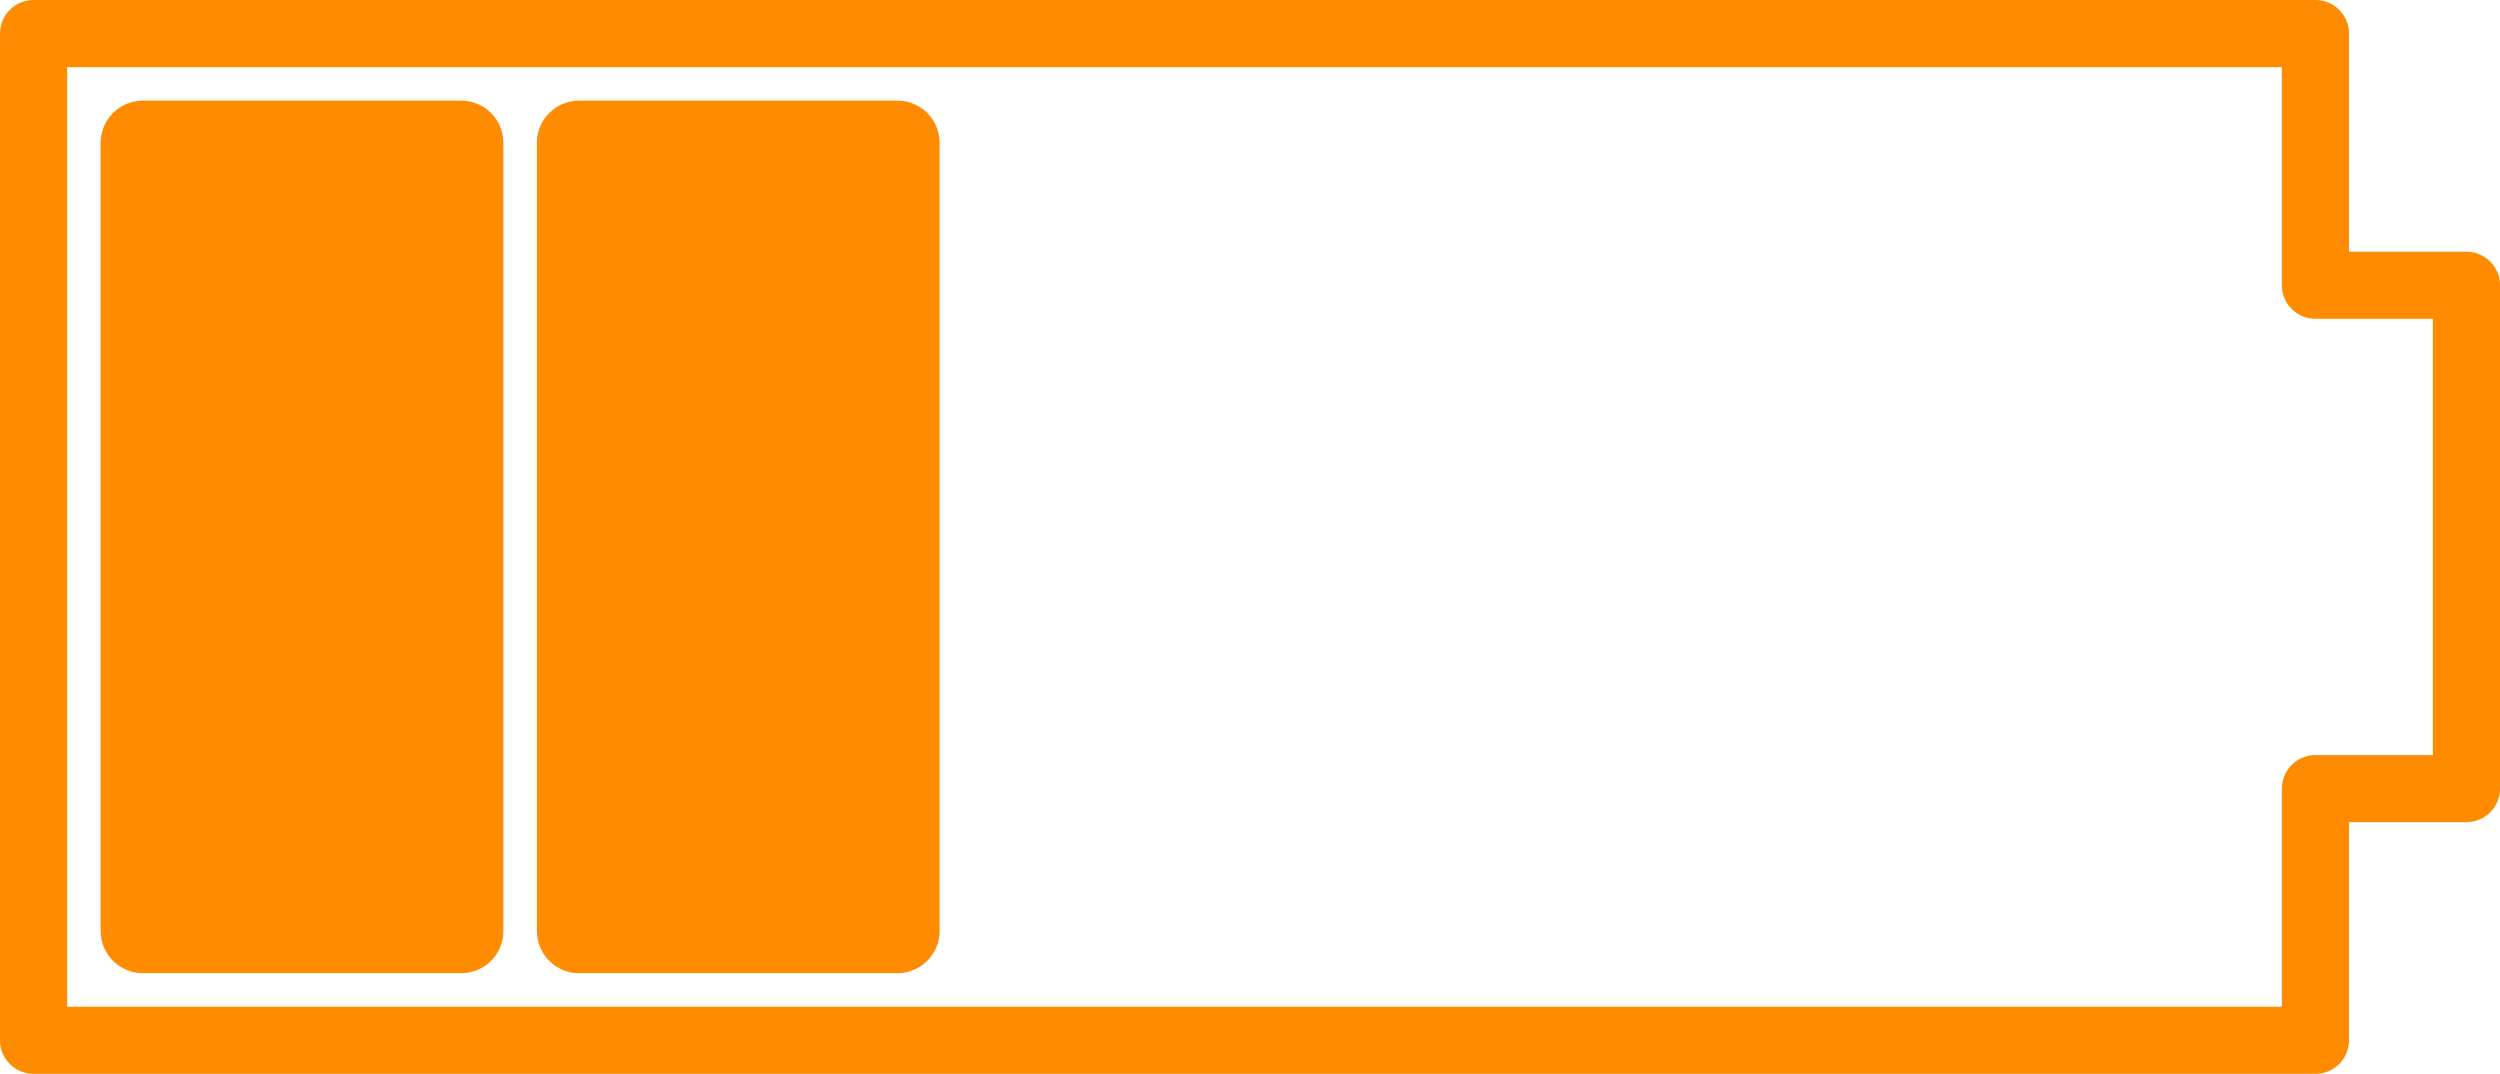 <?xml version="1.0" encoding="UTF-8" standalone="no"?>
<!-- Created with Inkscape (http://www.inkscape.org/) -->

<svg
   xmlns:dc="http://purl.org/dc/elements/1.1/"
   xmlns:cc="http://creativecommons.org/ns#"
   xmlns:rdf="http://www.w3.org/1999/02/22-rdf-syntax-ns#"
   xmlns:svg="http://www.w3.org/2000/svg"
   xmlns="http://www.w3.org/2000/svg"
   xmlns:sodipodi="http://sodipodi.sourceforge.net/DTD/sodipodi-0.dtd"
   xmlns:inkscape="http://www.inkscape.org/namespaces/inkscape"
   width="298"
   height="128"
   id="svg2"
   version="1.1"
   inkscape:version="0.48.2 r9819"
   sodipodi:docname="batt2.svg">
  <defs
     id="defs4" />
  <sodipodi:namedview
     id="base"
     pagecolor="#ffffff"
     bordercolor="#666666"
     borderopacity="1.0"
     inkscape:pageopacity="0.0"
     inkscape:pageshadow="2"
     inkscape:zoom="1.9754341"
     inkscape:cx="105.91832"
     inkscape:cy="61.578997"
     inkscape:document-units="px"
     inkscape:current-layer="layer1"
     showgrid="false"
     showguides="true"
     inkscape:guide-bbox="true"
     inkscape:window-width="1332"
     inkscape:window-height="799"
     inkscape:window-x="20"
     inkscape:window-y="20"
     inkscape:window-maximized="0"
     fit-margin-top="0"
     fit-margin-left="0"
     fit-margin-right="0"
     fit-margin-bottom="0" />
  <g
     inkscape:label="Layer 1"
     inkscape:groupmode="layer"
     id="layer1"
     transform="translate(0,-24.362)">
    <path
       style="fill:none;stroke:#ff8c00;stroke-width:8;stroke-linecap:butt;stroke-linejoin:round;stroke-miterlimit:4.6;stroke-opacity:1;stroke-dasharray:none"
       d="m 4,28.362 272,0 0,30 18,0 0,60 -18,0 0,30 -272,0 z"
       id="path2985"
       inkscape:connector-curvature="0"
       sodipodi:nodetypes="ccccccccc" />
    <rect
       style="fill:#ff8c00;fill-opacity:1;stroke:#ff8c00;stroke-width:10.039;stroke-linejoin:round;stroke-miterlimit:4.6;stroke-opacity:1;stroke-dasharray:none"
       id="rect3755"
       width="37.961"
       height="93.961"
       x="17.019"
       y="41.381" />
    <rect
       y="41.381"
       x="69.019"
       height="93.961"
       width="37.961"
       id="rect3775"
       style="fill:#ff8c00;fill-opacity:1;stroke:#ff8c00;stroke-width:10.039;stroke-linejoin:round;stroke-miterlimit:4.6;stroke-opacity:1;stroke-dasharray:none" />
  </g>
</svg>
